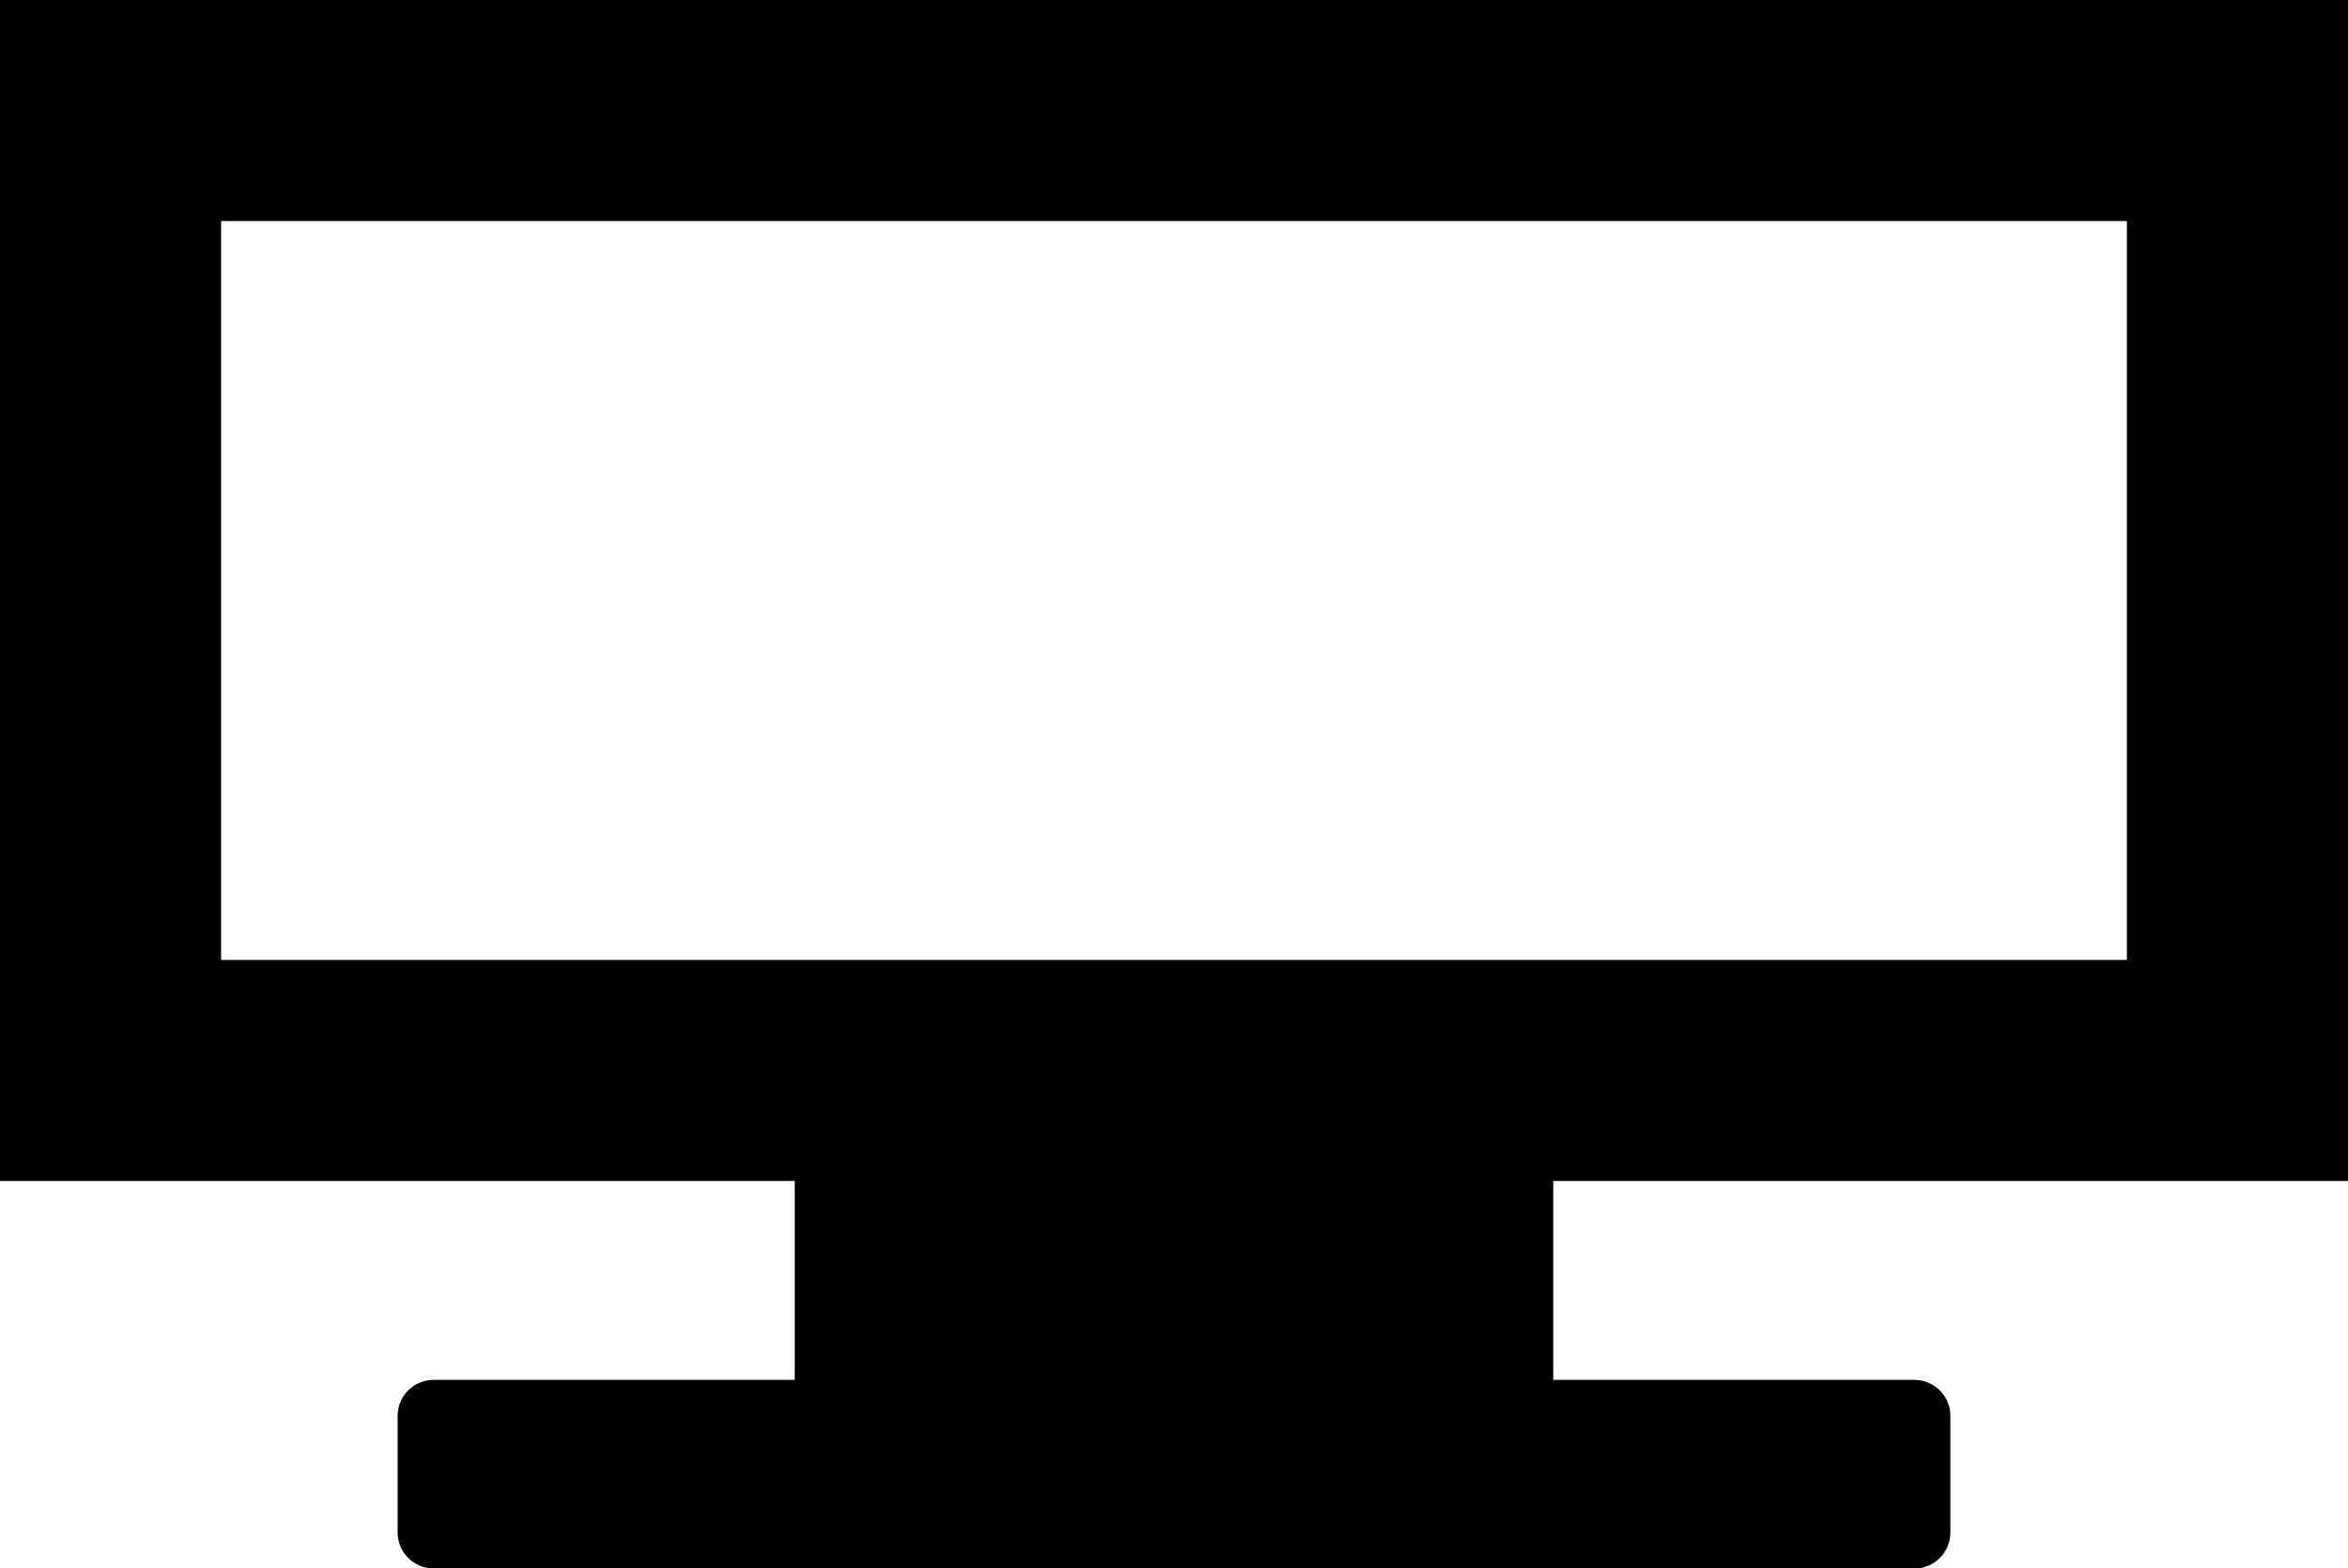 <?xml version="1.0" encoding="UTF-8" standalone="no"?>
<!-- Created with Inkscape (http://www.inkscape.org/) -->

<svg
   width="47.79mm"
   height="31.933mm"
   viewBox="0 0 47.79 31.933"
   version="1.1"
   id="svg1"
   inkscape:export-filename="monitor_01.svg"
   inkscape:export-xdpi="96"
   inkscape:export-ydpi="96"
   xmlns:inkscape="http://www.inkscape.org/namespaces/inkscape"
   xmlns:sodipodi="http://sodipodi.sourceforge.net/DTD/sodipodi-0.dtd"
   xmlns="http://www.w3.org/2000/svg"
   xmlns:svg="http://www.w3.org/2000/svg">
  <sodipodi:namedview
     id="namedview1"
     pagecolor="#585858"
     bordercolor="#eeeeee"
     borderopacity="1"
     inkscape:showpageshadow="false"
     inkscape:pageopacity="0"
     inkscape:pagecheckerboard="true"
     inkscape:deskcolor="#505050"
     inkscape:document-units="mm"
     labelstyle="default"
     inkscape:clip-to-page="false"
     borderlayer="true" />
  <defs
     id="defs1" />
  <g
     inkscape:label="Layer 1"
     inkscape:groupmode="layer"
     id="layer1"
     transform="translate(-1.105,-7.065)">
    <g
       id="g7"
       transform="translate(0,0.639)">
      <rect
         style="fill:#808080;fill-opacity:0;stroke:#000000;stroke-width:4.5;stroke-linecap:square;stroke-linejoin:miter;stroke-miterlimit:20.1;stroke-dasharray:none;paint-order:fill markers stroke"
         id="rect1"
         width="43.29"
         height="19.544"
         x="3.355"
         y="8.676" />
      <rect
         style="fill:#000000;fill-opacity:1;fill-rule:nonzero;stroke:#000000;stroke-width:1.465;stroke-linejoin:miter;stroke-miterlimit:20.1;stroke-dasharray:none;paint-order:stroke fill markers"
         id="rect1-3"
         width="13.973"
         height="2.74"
         x="18.013"
         y="31.113" />
      <rect
         style="fill:#000000;fill-opacity:1;fill-rule:nonzero;stroke:#000000;stroke-width:1.465;stroke-linejoin:round;stroke-miterlimit:20.1;stroke-dasharray:none;paint-order:stroke fill markers"
         id="rect1-3-5"
         width="30.138"
         height="2.375"
         x="9.931"
         y="35.252" />
    </g>
  </g>
</svg>
